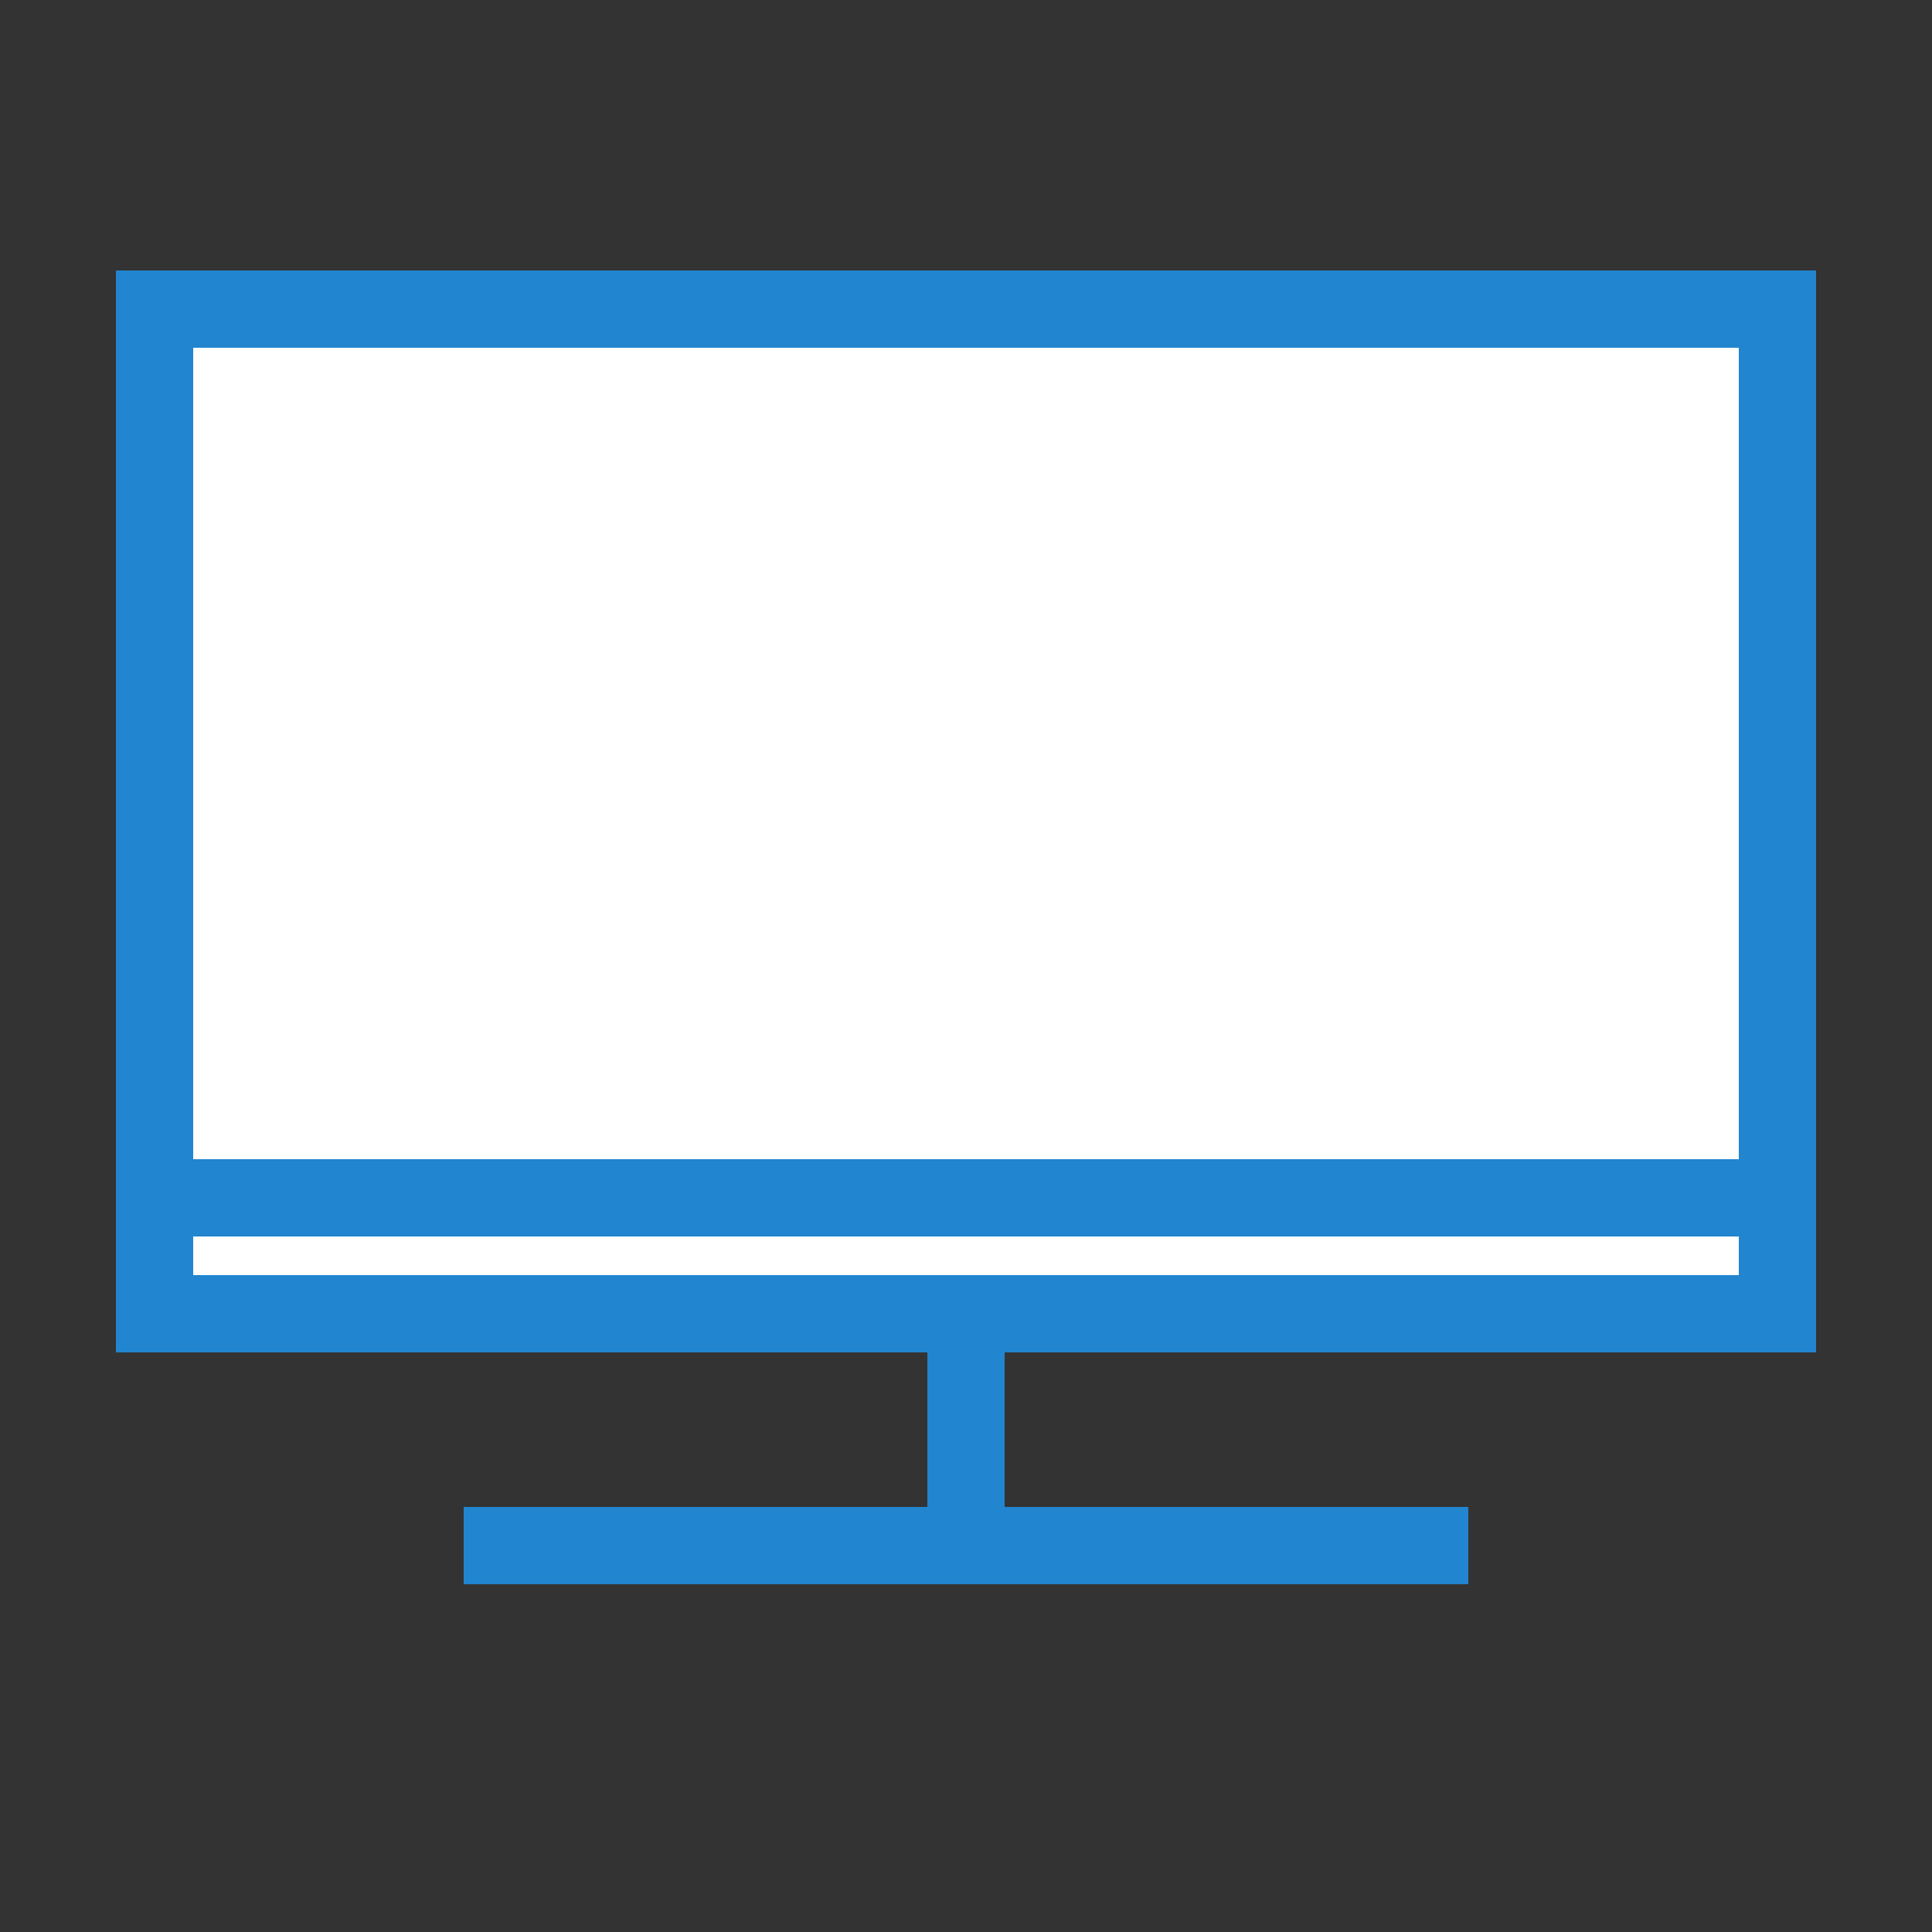 <svg fill="none" height="50" viewBox="0 0 50 50" width="50" xmlns="http://www.w3.org/2000/svg"><rect x="0" y="0" width="50" height="50" fill="#333333" stroke="none"/><g stroke="#2185d0" stroke-linecap="square" stroke-width="2"><path d="m4 13h42v21h-42z" fill="#fff"/><path d="m4 8h42v23h-42z" fill="#fff"/><path d="m24 0h-24" transform="translate(13 40)"/><path d="m6 0h-6" transform="matrix(0 1 -1 0 25 34)"/></g></svg>